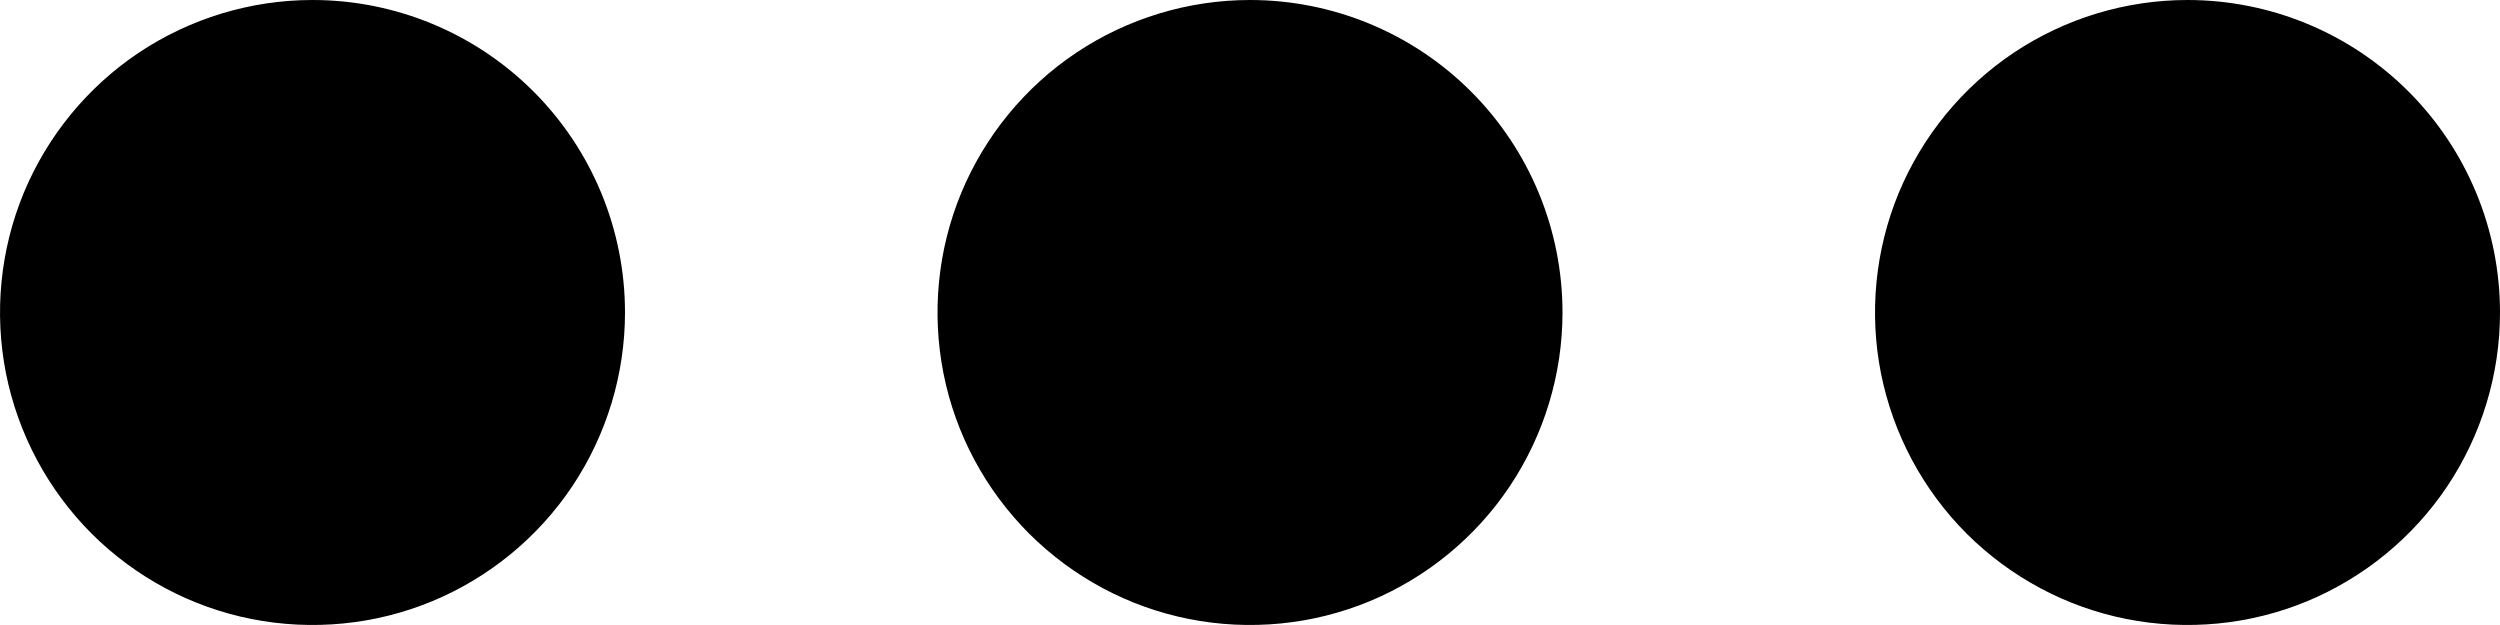 <svg width="20" height="5" viewBox="0 0 20 5" fill="none" xmlns="http://www.w3.org/2000/svg">
<path d="M5 2.5C5 2.994 4.853 3.478 4.579 3.889C4.304 4.3 3.914 4.62 3.457 4.81C3 4.999 2.497 5.048 2.012 4.952C1.527 4.856 1.082 4.617 0.732 4.268C0.383 3.918 0.145 3.473 0.048 2.988C-0.048 2.503 0.001 2 0.19 1.543C0.38 1.086 0.7 0.696 1.111 0.421C1.522 0.147 2.006 0 2.5 0C3.163 0 3.799 0.263 4.268 0.732C4.737 1.201 5 1.837 5 2.5ZM17.5 0C17.006 0 16.522 0.147 16.111 0.421C15.7 0.696 15.38 1.086 15.19 1.543C15.001 2 14.952 2.503 15.048 2.988C15.145 3.473 15.383 3.918 15.732 4.268C16.082 4.617 16.527 4.856 17.012 4.952C17.497 5.048 18 4.999 18.457 4.81C18.913 4.62 19.304 4.3 19.579 3.889C19.853 3.478 20 2.994 20 2.5C20 1.837 19.737 1.201 19.268 0.732C18.799 0.263 18.163 0 17.5 0ZM10 0C9.506 0 9.022 0.147 8.611 0.421C8.2 0.696 7.88 1.086 7.69 1.543C7.501 2 7.452 2.503 7.548 2.988C7.644 3.473 7.883 3.918 8.232 4.268C8.582 4.617 9.027 4.856 9.512 4.952C9.997 5.048 10.5 4.999 10.957 4.81C11.414 4.62 11.804 4.3 12.079 3.889C12.353 3.478 12.5 2.994 12.5 2.5C12.5 1.837 12.237 1.201 11.768 0.732C11.299 0.263 10.663 0 10 0Z" fill="black"/>
</svg>
